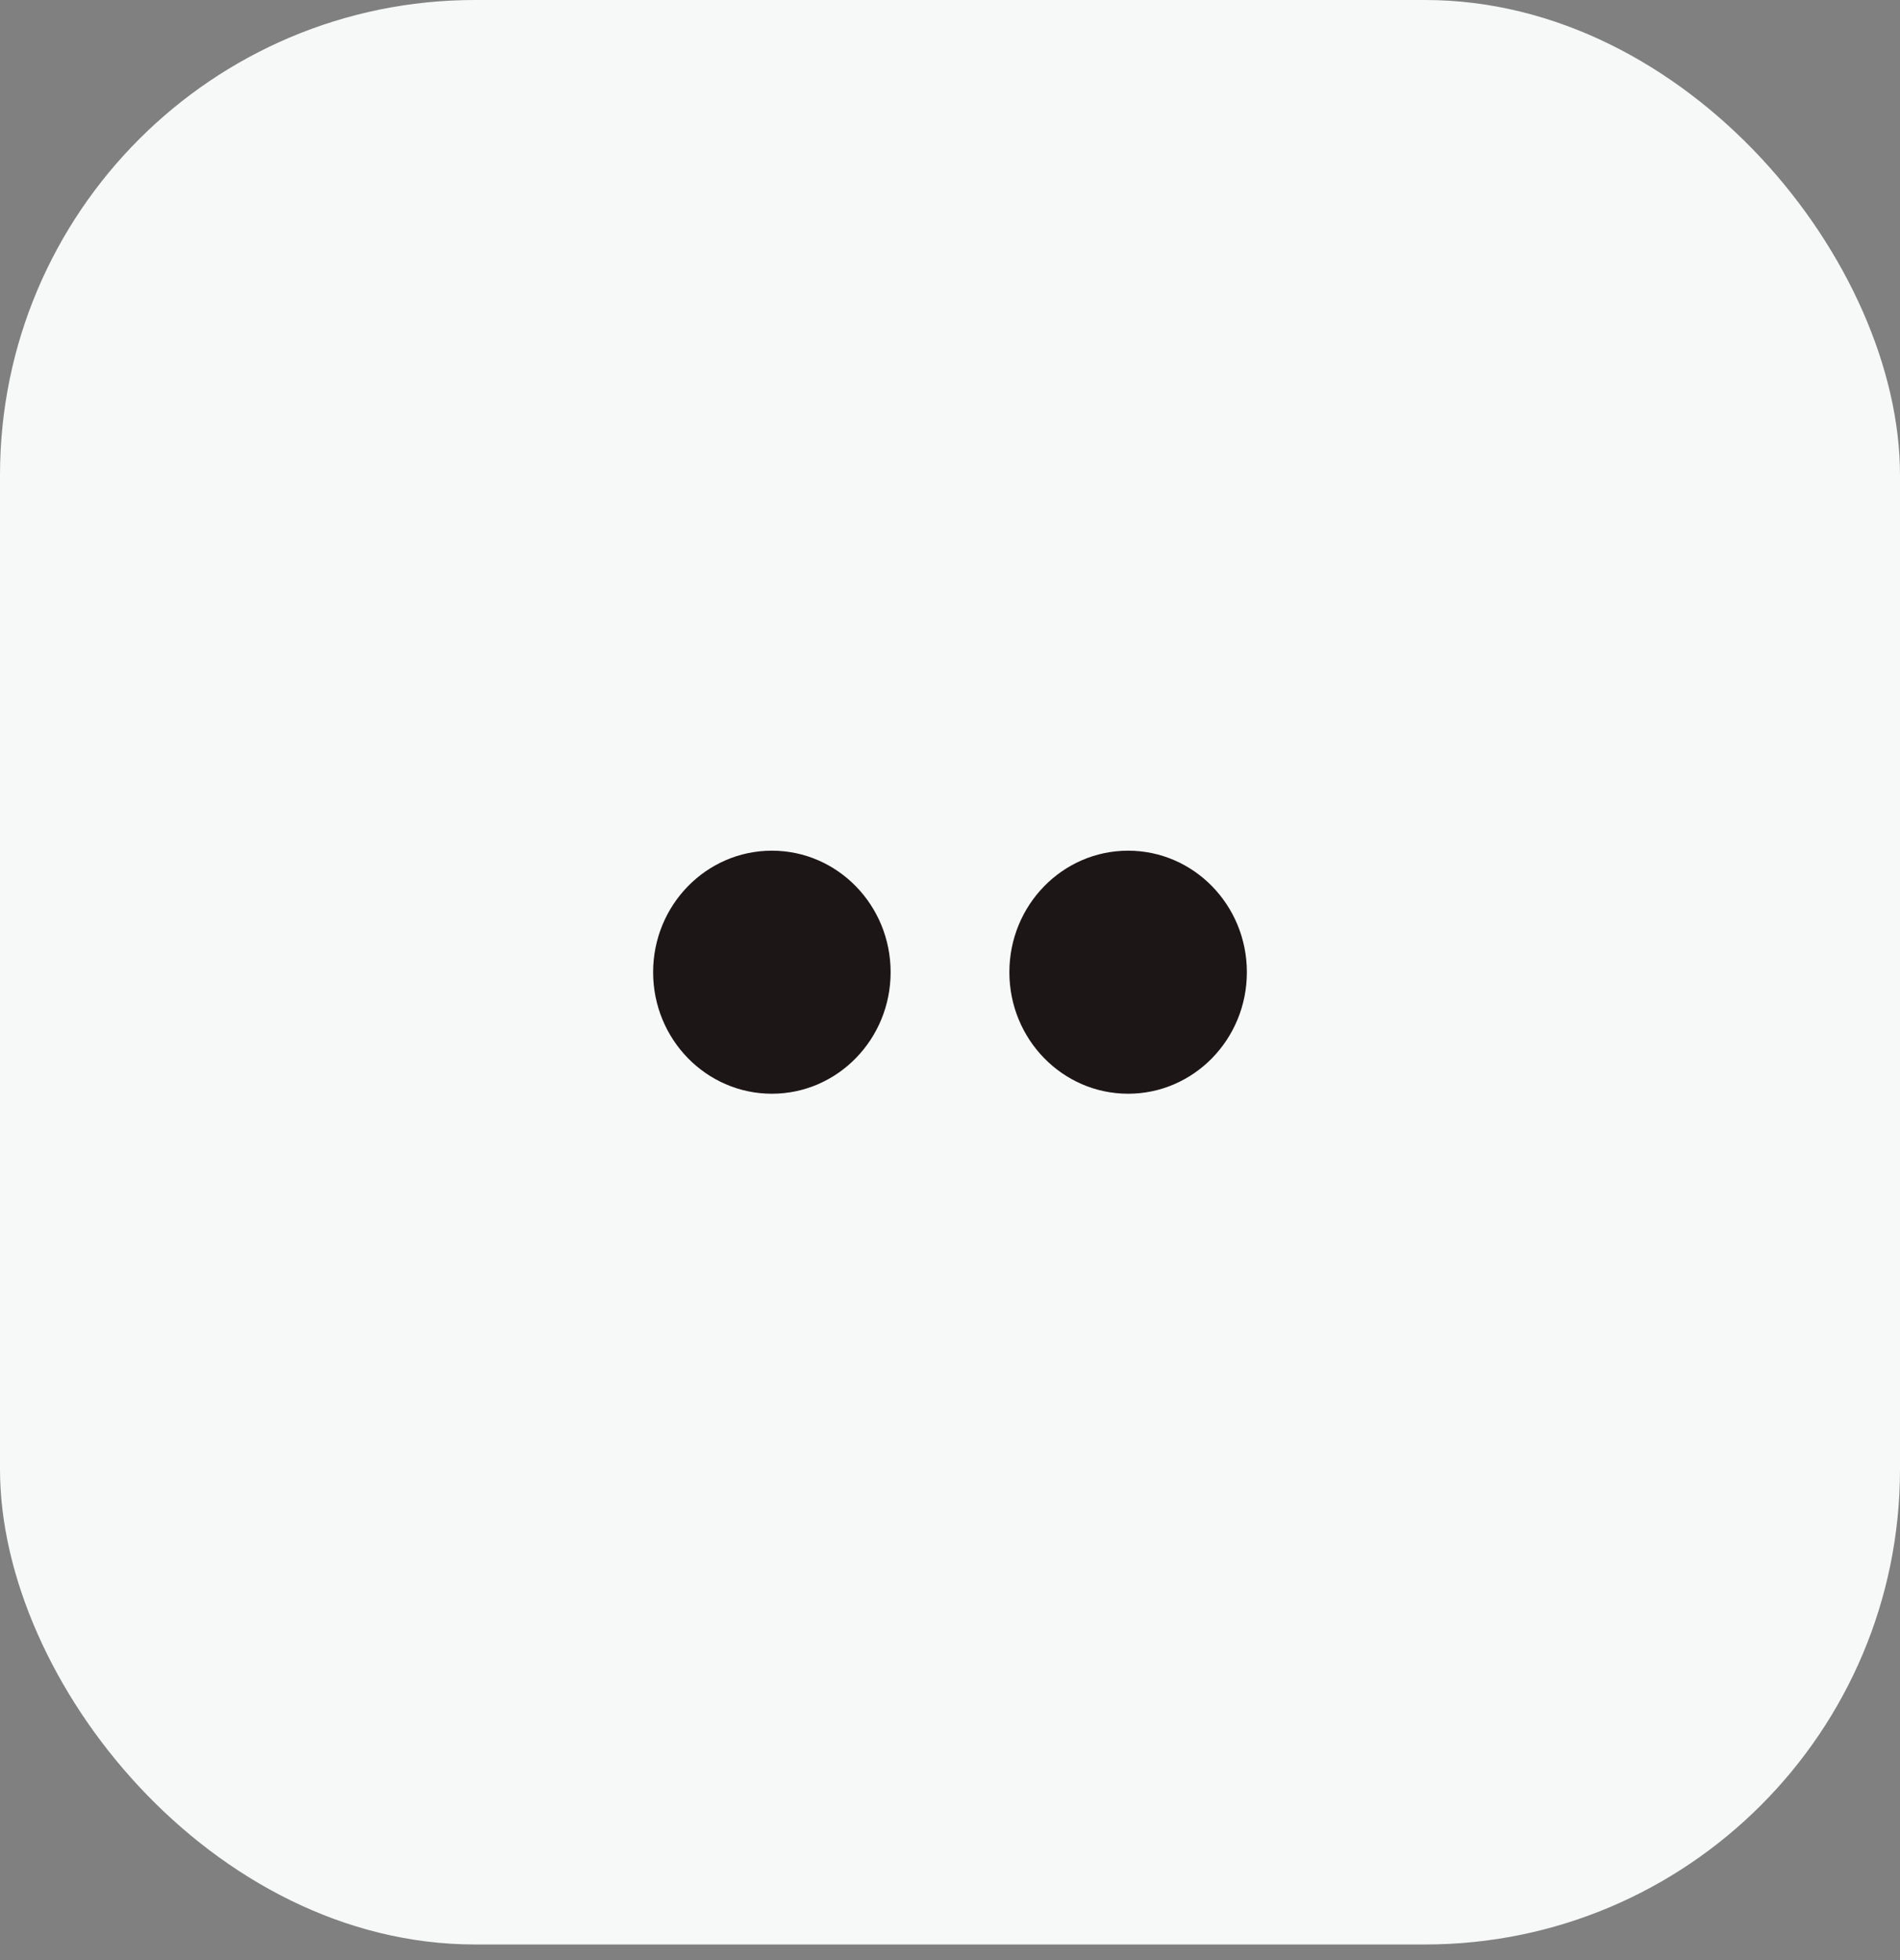 <svg width="32" height="33" viewBox="0 0 32 33" fill="none" xmlns="http://www.w3.org/2000/svg">
<rect x="0" y="0" width="32" height="33" fill="#808080" stroke="none"/>
<rect width="32" height="32.737" rx="8" fill="#F7F8F8"/>
<ellipse cx="13" cy="16.368" rx="2" ry="2.046" fill="#1D1617"/>
<ellipse cx="19" cy="16.368" rx="2" ry="2.046" fill="#1D1617"/>
</svg>
